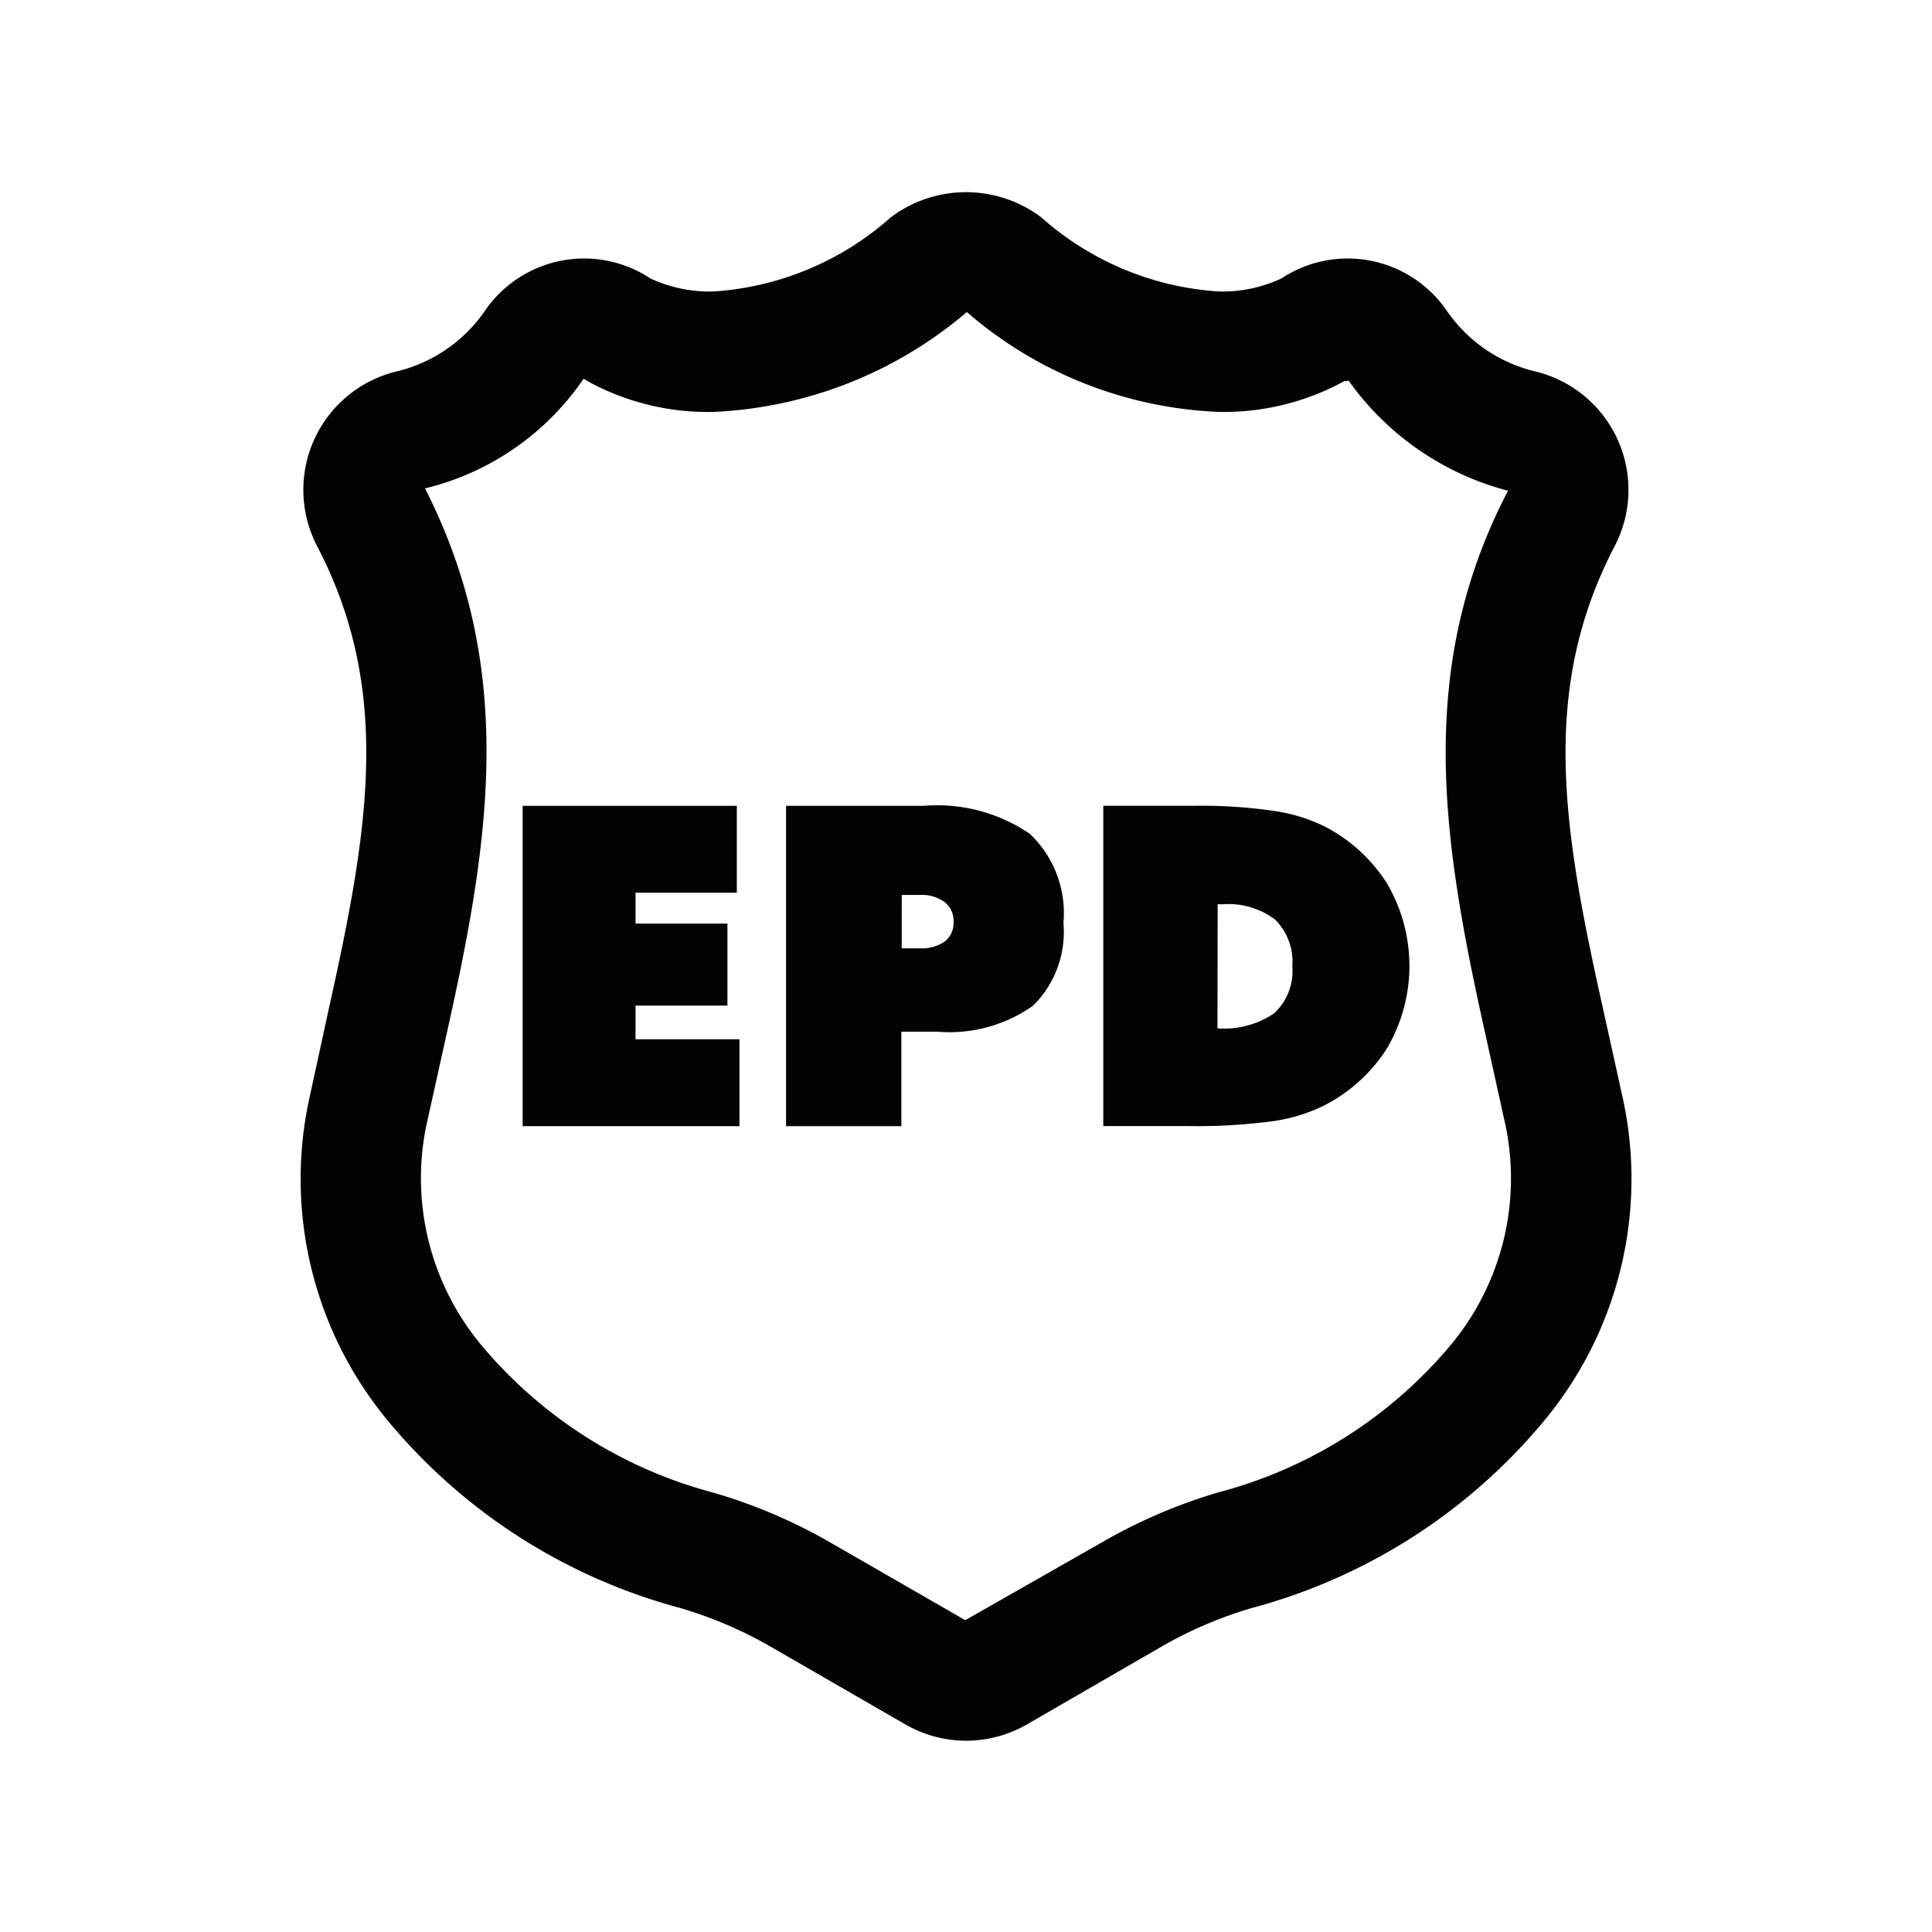 <svg id="icon" xmlns="http://www.w3.org/2000/svg" viewBox="0 0 50 50"><defs><style>.cls-1{fill:#030303;}</style></defs><title>Artboard 148</title><path class="cls-1" d="M42.005,28.454l-.537-2.43c-1.03-4.628-1.609-8.19.32-11.89a3.153,3.153,0,0,0-2.021-4.513A3.869,3.869,0,0,1,37.44,8.038a3.109,3.109,0,0,0-4.276-.833,3.588,3.588,0,0,1-1.622.338,7.639,7.639,0,0,1-4.594-1.918,3.237,3.237,0,0,0-3.895,0,7.644,7.644,0,0,1-4.6,1.919,3.651,3.651,0,0,1-1.619-.337,3.11,3.11,0,0,0-4.278.828,3.869,3.869,0,0,1-2.327,1.586,3.153,3.153,0,0,0-2.022,4.513c1.929,3.7,1.35,7.264.32,11.893L8,28.451a9.8,9.8,0,0,0,2,8.272,14.789,14.789,0,0,0,7.582,4.886,10.73,10.73,0,0,1,2.321.983l3.525,2.034a3.147,3.147,0,0,0,3.152,0L30.1,42.591a10.7,10.7,0,0,1,2.32-.982A14.792,14.792,0,0,0,40,36.723,9.8,9.8,0,0,0,42.005,28.454Zm-30.971.671.537-2.423c1.1-4.93,1.809-9.387-.572-14.062a6.939,6.939,0,0,0,4.1-2.832l.021,0,.091.059a6.467,6.467,0,0,0,3.244.794,10.85,10.85,0,0,0,6.567-2.585,10.611,10.611,0,0,0,6.517,2.584,6.488,6.488,0,0,0,3.258-.8l.06.009.039-.027A7.325,7.325,0,0,0,39.027,12.7c-2.406,4.616-1.694,9.074-.6,14l.537,2.43A6.744,6.744,0,0,1,37.552,34.8a11.726,11.726,0,0,1-6.012,3.82A13.721,13.721,0,0,0,28.546,39.9L24.981,41.93,21.455,39.9a13.766,13.766,0,0,0-2.994-1.271A11.734,11.734,0,0,1,12.448,34.8,6.748,6.748,0,0,1,11.034,29.125Z"/><polygon class="cls-1" points="19.137 26.897 16.448 26.897 16.448 26.025 18.826 26.025 18.826 23.902 16.448 23.902 16.448 23.103 19.069 23.103 19.069 20.855 13.526 20.855 13.526 29.145 19.137 29.145 19.137 26.897"/><path class="cls-1" d="M23.327,26.7h.934a3.741,3.741,0,0,0,2.48-.677,2.689,2.689,0,0,0,.781-2.143,2.827,2.827,0,0,0-.869-2.3,4.257,4.257,0,0,0-2.749-.725H20.343v8.29h2.984Zm.011-3.539H23.8a1.013,1.013,0,0,1,.646.184.616.616,0,0,1,.232.512.608.608,0,0,1-.226.507,1.033,1.033,0,0,1-.652.178h-.464Z"/><path class="cls-1" d="M32.913,29.02a4.39,4.39,0,0,0,1.336-.4,4.185,4.185,0,0,0,1.653-1.5,4.216,4.216,0,0,0,0-4.246,4.158,4.158,0,0,0-1.65-1.5,4.351,4.351,0,0,0-1.322-.393,12.893,12.893,0,0,0-1.962-.128H28.553v8.29h2.191A14.926,14.926,0,0,0,32.913,29.02Zm-1.4-5.617h.131A1.993,1.993,0,0,1,33,23.8a1.531,1.531,0,0,1,.445,1.206,1.491,1.491,0,0,1-.465,1.214,2.3,2.3,0,0,1-1.472.394Z"/></svg>